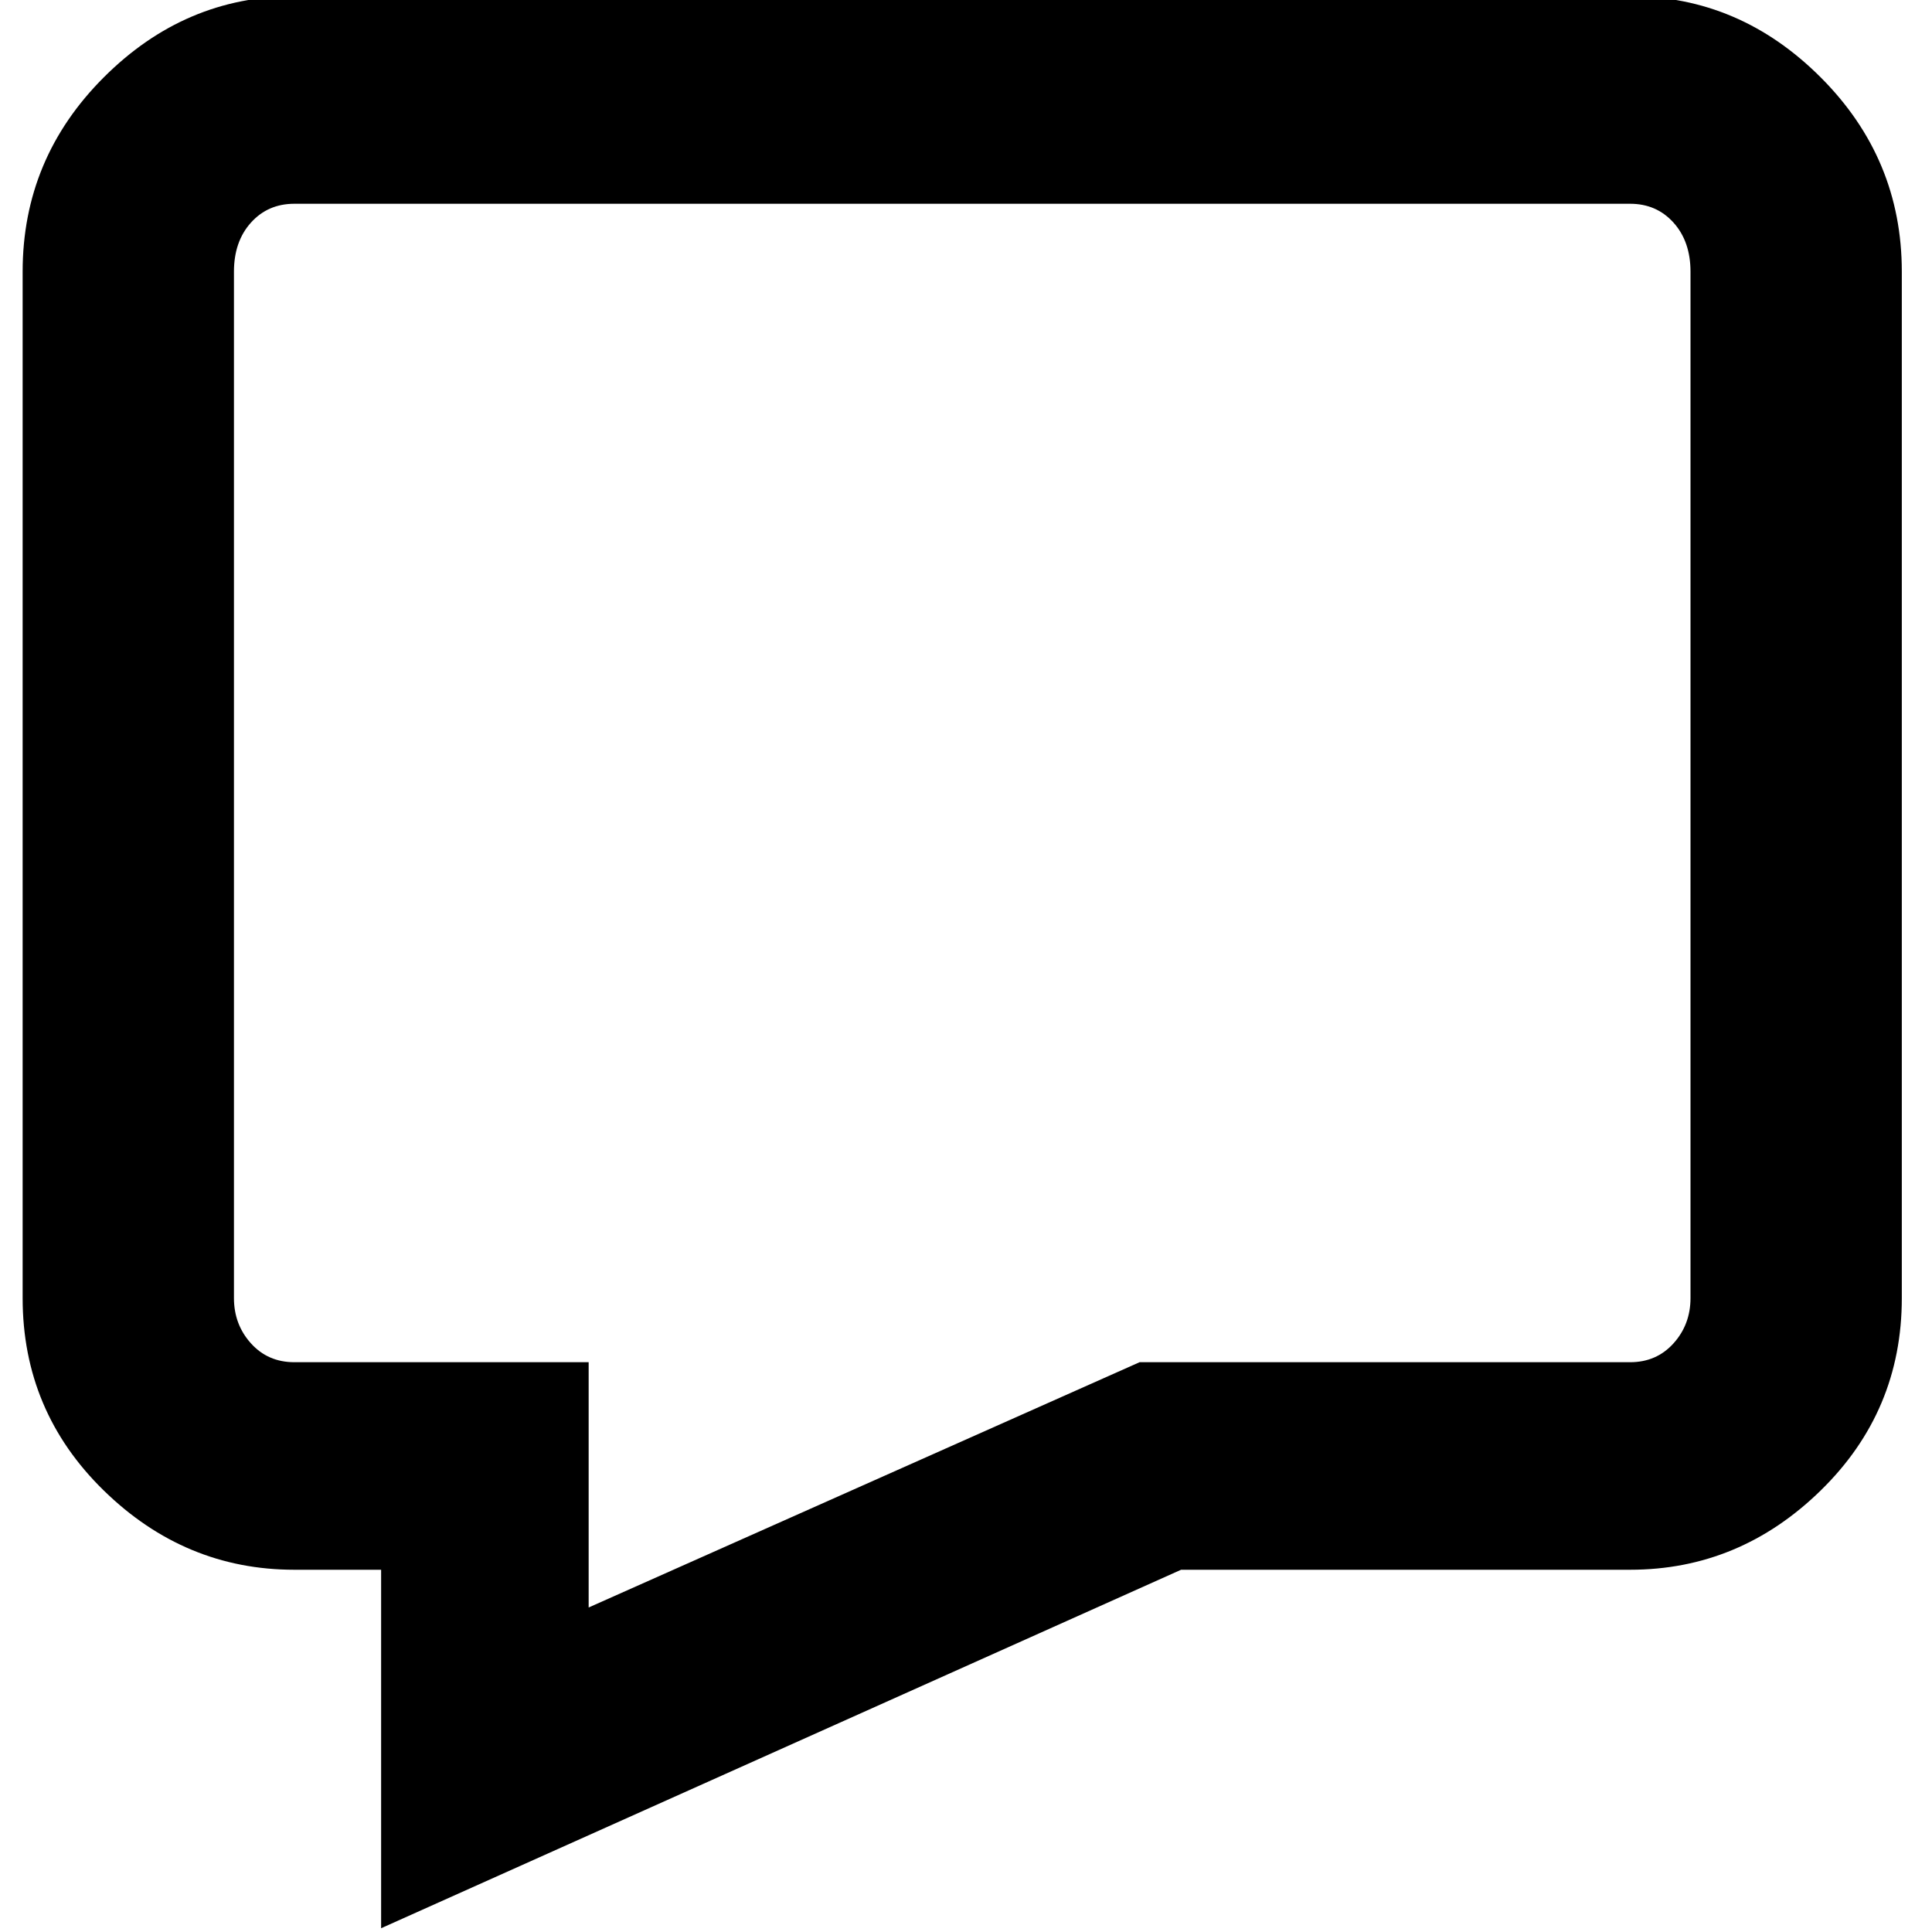 <?xml version="1.0" encoding="UTF-8" standalone="no"?><svg   xmlns:svg="http://www.w3.org/2000/svg"   xmlns="http://www.w3.org/2000/svg"   version="1.1"   width="512"   height="512"   viewBox="0 0 512 512">  <path     d="M101 511V416H78Q49 416 27.5 395T6 344V72Q6 42 27.5 20.5T78 -1H432Q461 -1 482.5 20.5T504 72V344Q504 374 482.5 395T432 416H313zM78 54Q71 54 66.5 59T62 72V344Q62 351 66.5 356T78 361H156V426L302 361H432Q439 361 443.5 356T448 344V72Q448 64 443.5 59T432 54H78z"     id="comment-line" /></svg>